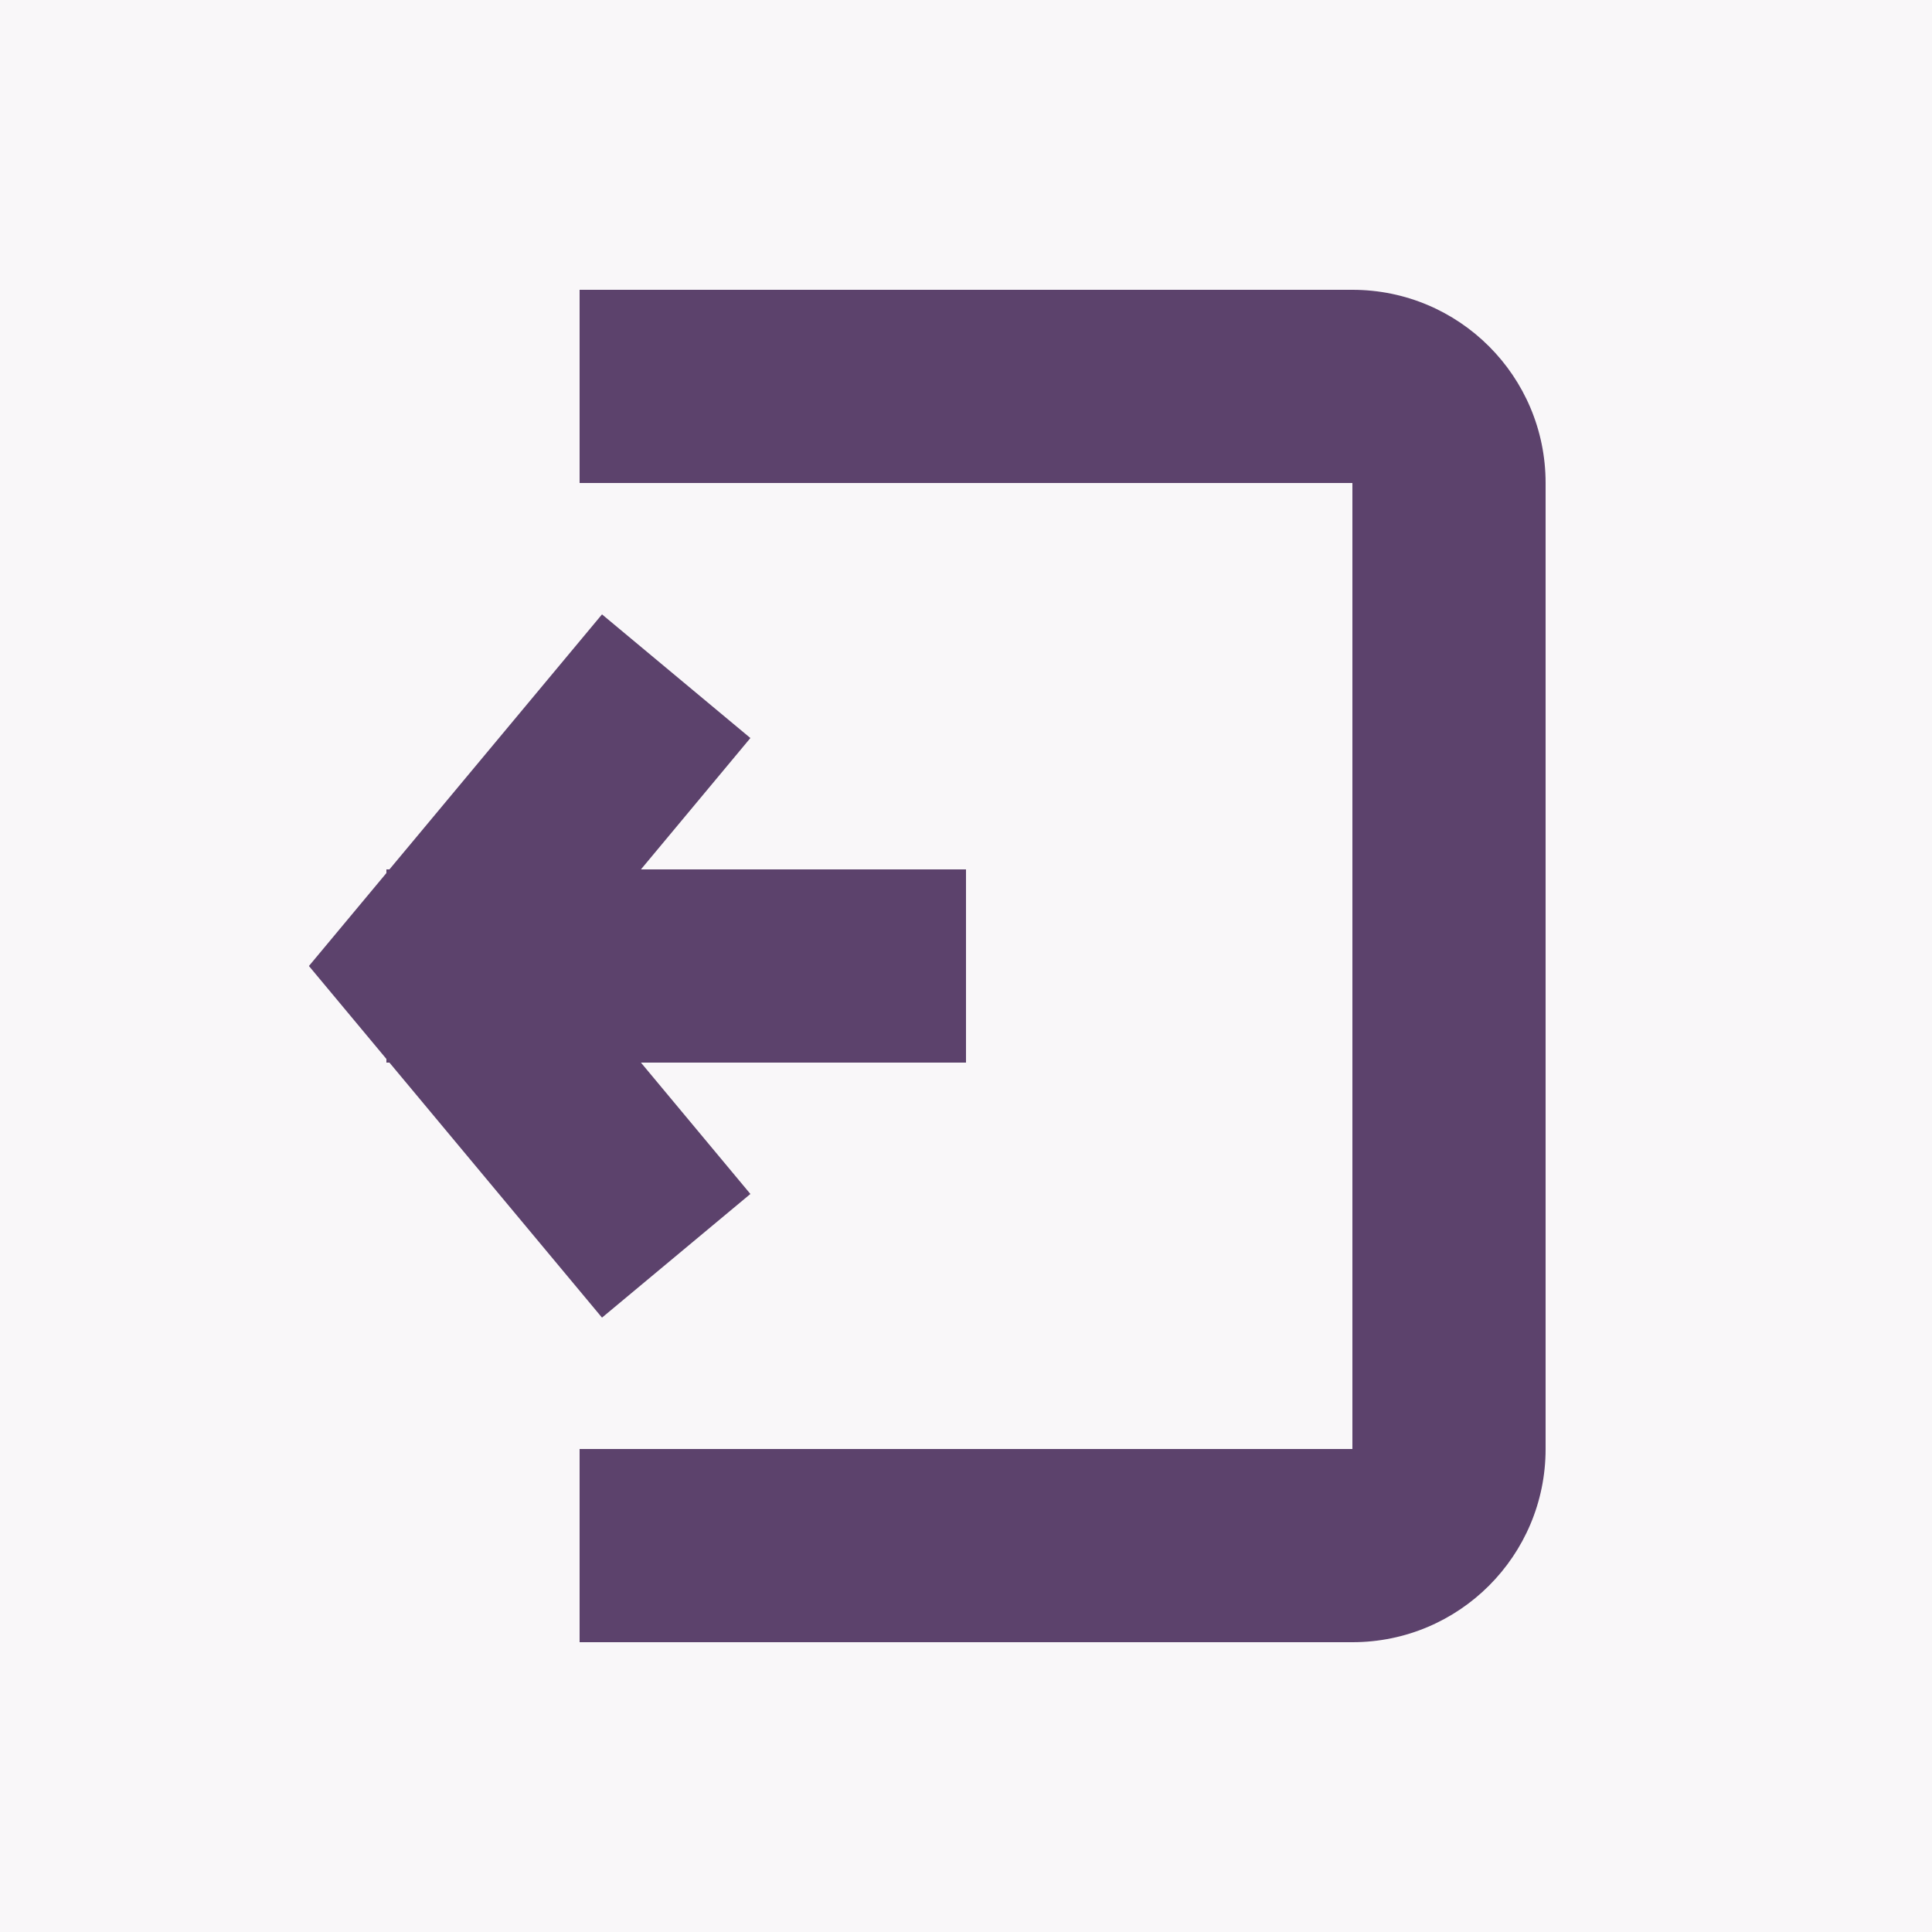 <svg width="20" height="20" viewBox="0 0 20 20" fill="none" xmlns="http://www.w3.org/2000/svg">
<rect width="20" height="20" fill="#F9F7F9"/>
<path fill-rule="evenodd" clip-rule="evenodd" d="M14 5L6 5L6 3L14 3C15.105 3 16 3.895 16 5L16 15C16 16.105 15.105 17 14 17L6 17L6 15L14 15L14 5Z" fill="#5C426C"/>
<path fill-rule="evenodd" clip-rule="evenodd" d="M6.232 6.36L7.768 7.64L5.802 10L7.768 12.36L6.232 13.64L3.198 10L6.232 6.36Z" fill="#5C426C"/>
<path fill-rule="evenodd" clip-rule="evenodd" d="M4 9L10 9L10 11L4 11L4 9Z" fill="#5C426C"/>
</svg>
